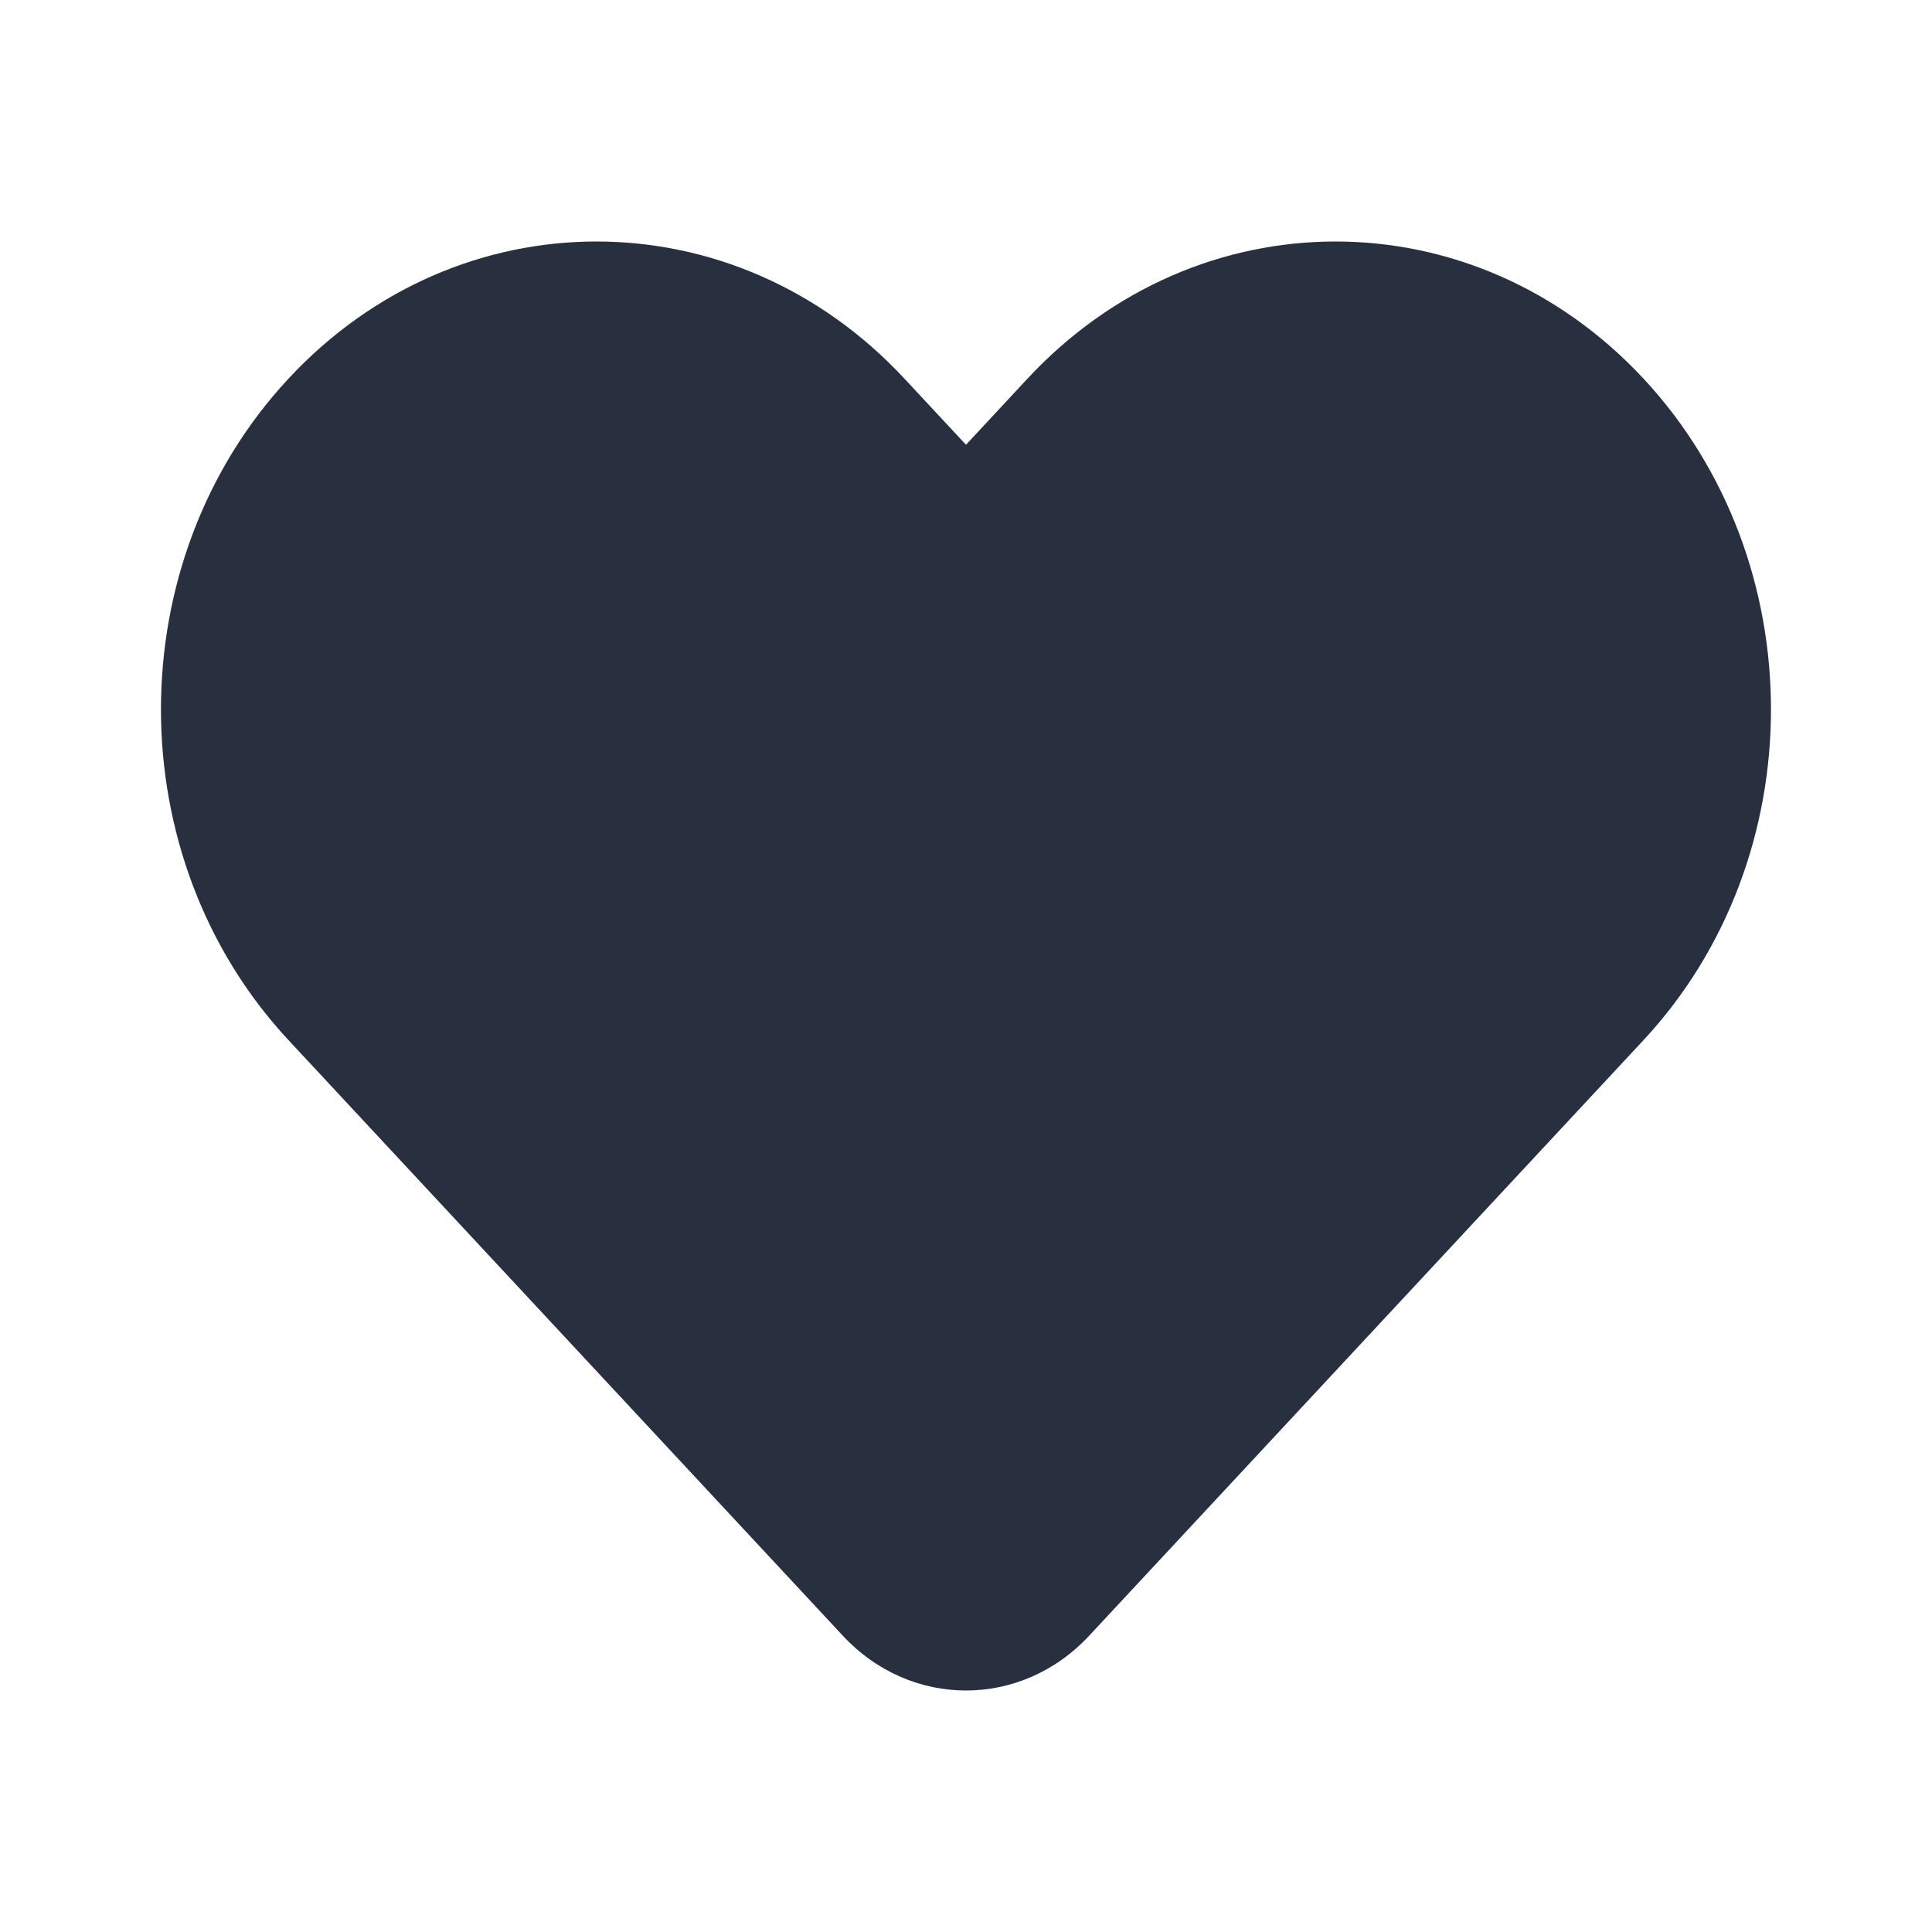 <svg width="20" height="20" viewBox="0 0 20 20" fill="none" xmlns="http://www.w3.org/2000/svg">
<path d="M10.637 3.919L10 4.604L9.362 3.919C7.602 2.027 4.747 2.027 2.987 3.919C1.226 5.81 1.226 8.877 2.987 10.768L8.725 16.933C9.429 17.689 10.571 17.689 11.275 16.933L17.013 10.768C18.773 8.877 18.773 5.81 17.013 3.919C15.252 2.027 12.398 2.027 10.637 3.919Z" fill="#28303F"/>
</svg>
